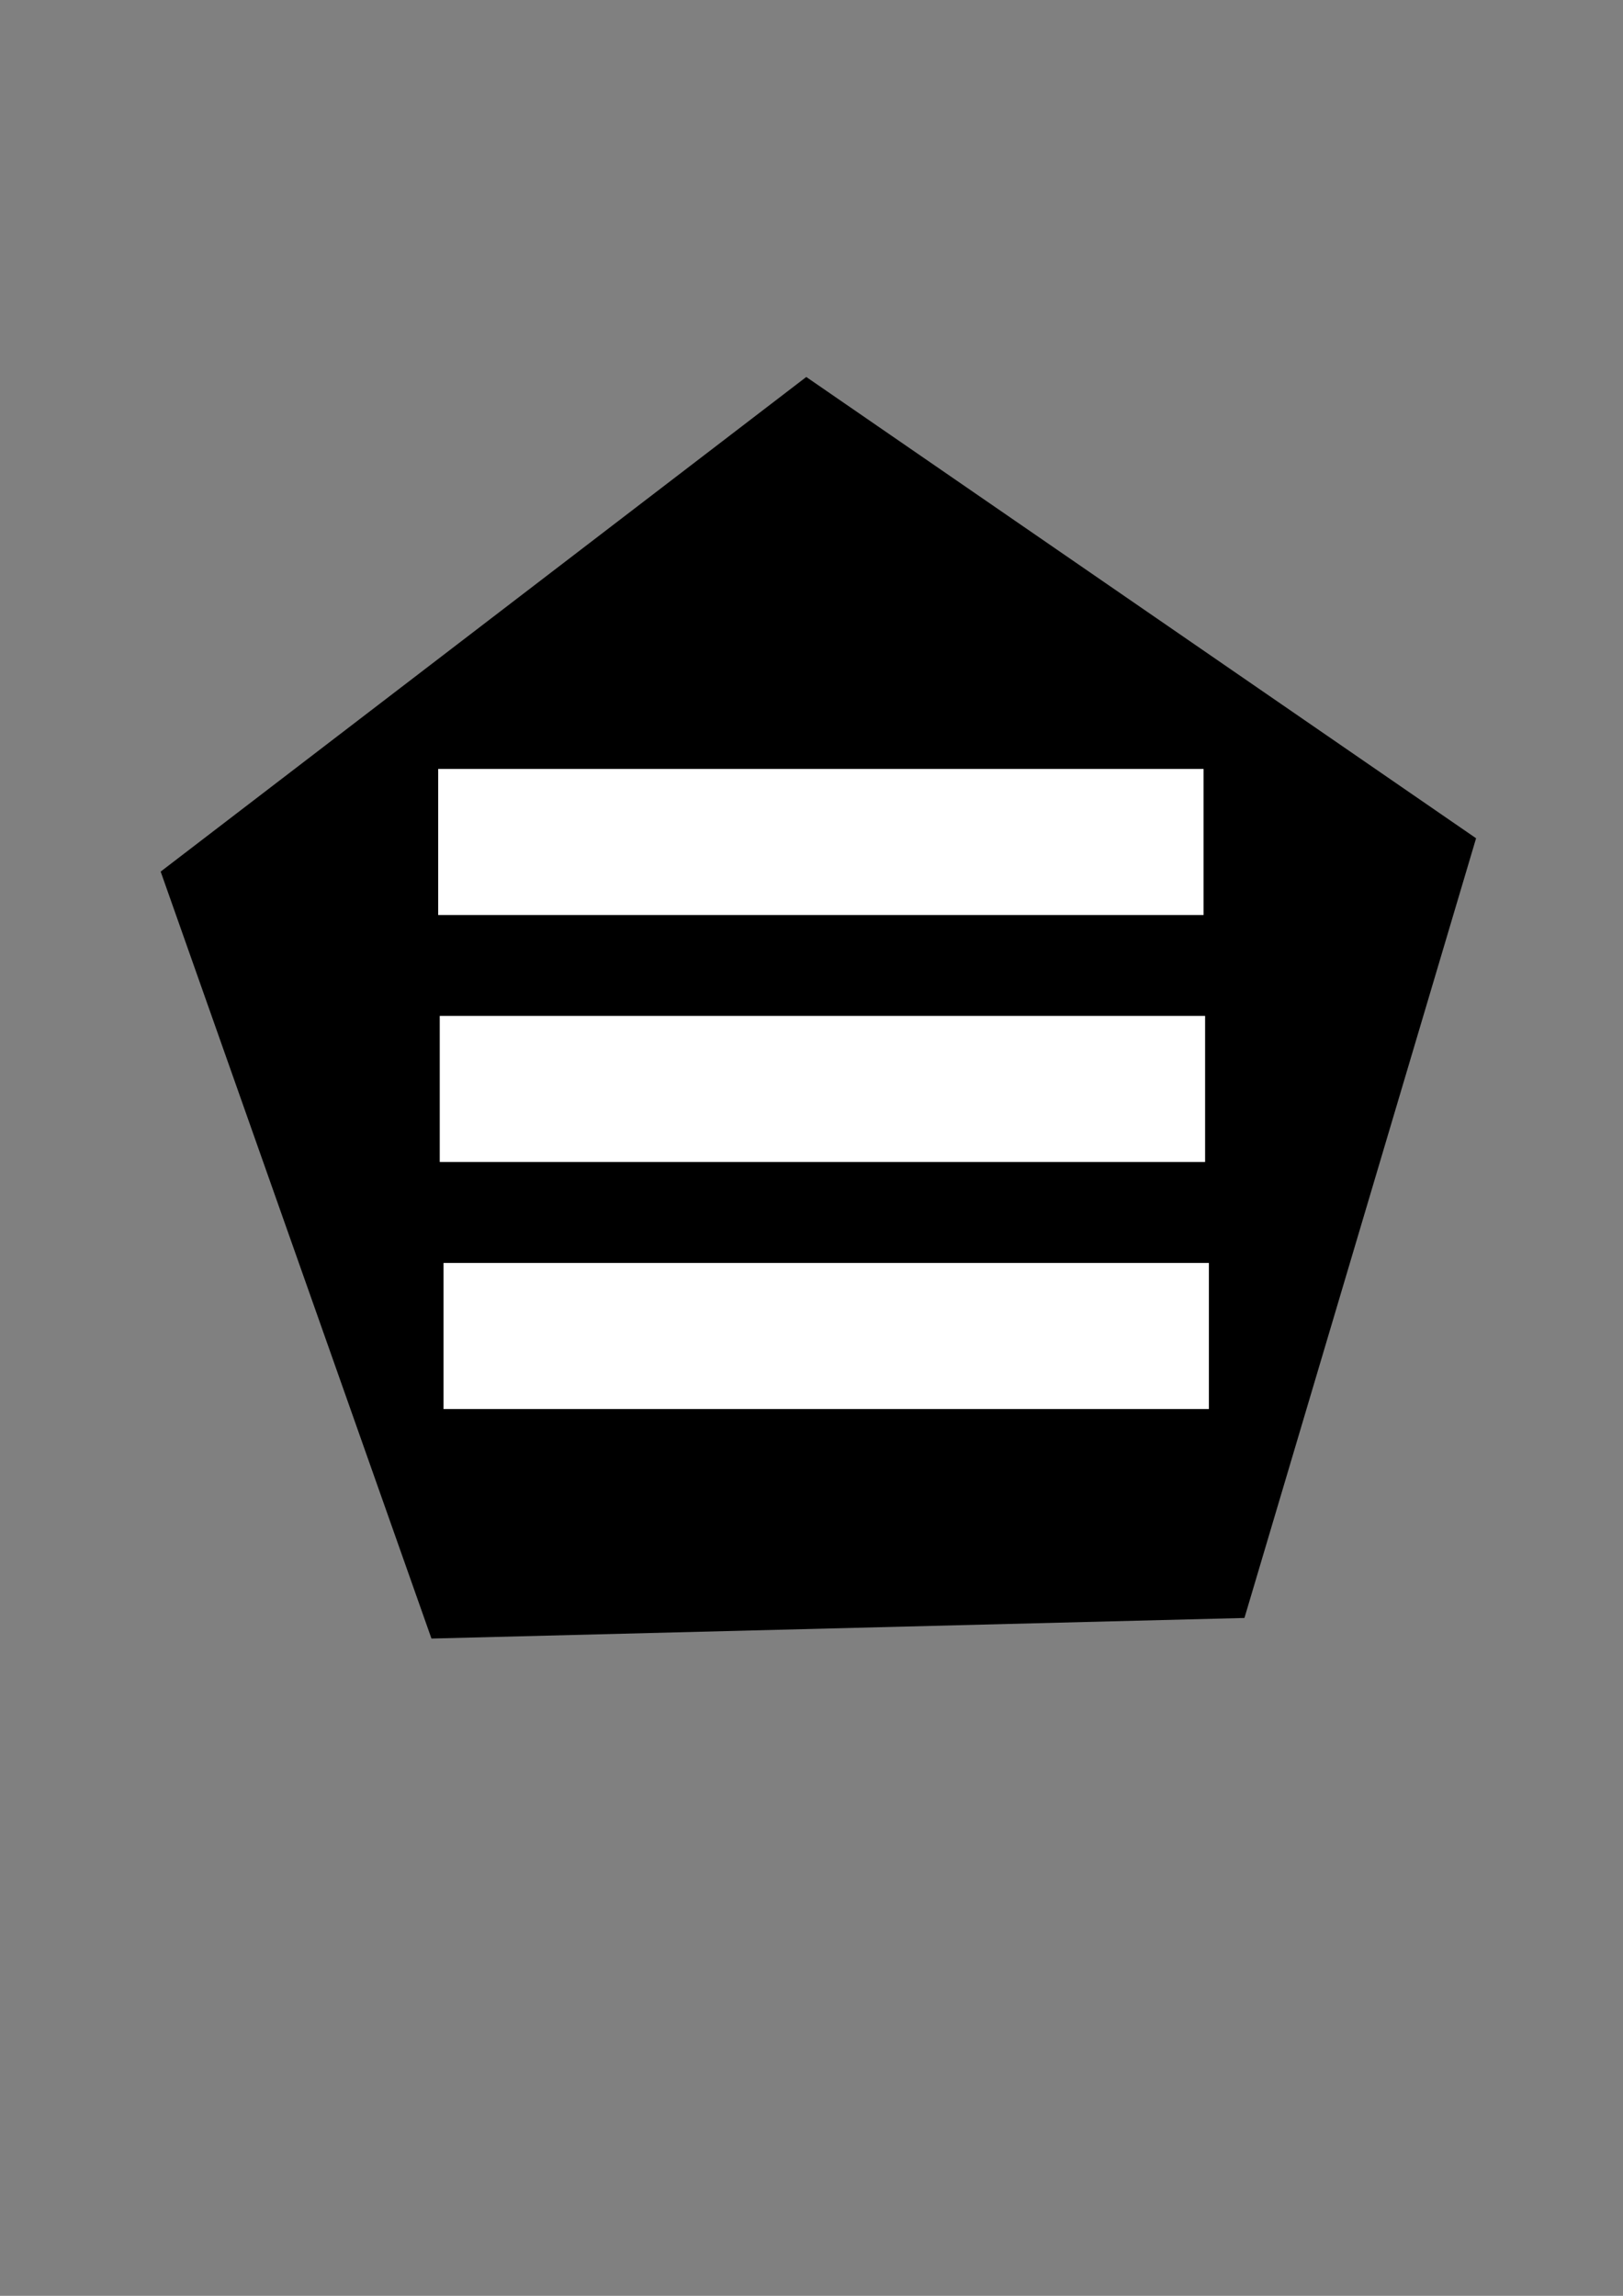 <?xml version="1.0" encoding="UTF-8" standalone="no"?>
<svg
   xmlns:dc="http://purl.org/dc/elements/1.1/"
   xmlns:cc="http://creativecommons.org/ns#"
   xmlns:rdf="http://www.w3.org/1999/02/22-rdf-syntax-ns#"
   xmlns:svg="http://www.w3.org/2000/svg"
   xmlns="http://www.w3.org/2000/svg"
   id="svg8"
   version="1.1"
   viewBox="0 0 210 297"
   height="297mm"
   width="210mm">
  <rect x="0" y="0" width="210" height="297" fill="#808080" stroke="none"/>
  <defs
     id="defs2" />
  <g
     id="layer1">
    <path
       style="stroke-width:0.265"
       d="M 161.018,209.31 55.827,211.973 20.788,112.754 104.323,48.769 190.99,108.444 Z"
       id="path14" />
    <rect
       style="fill:#ffffff;stroke-width:0.251"
       y="99.475"
       x="56.696"
       height="18.899"
       width="99.03"
       id="rect18" />
    <rect
       style="fill:#ffffff;stroke-width:0.251"
       y="131.42"
       x="56.899"
       height="18.899"
       width="99.03"
       id="rect18-9" />
    <rect
       style="fill:#ffffff;stroke-width:0.251"
       y="163.383"
       x="57.388"
       height="18.899"
       width="99.03"
       id="rect18-9-9" />
  </g>
</svg>
